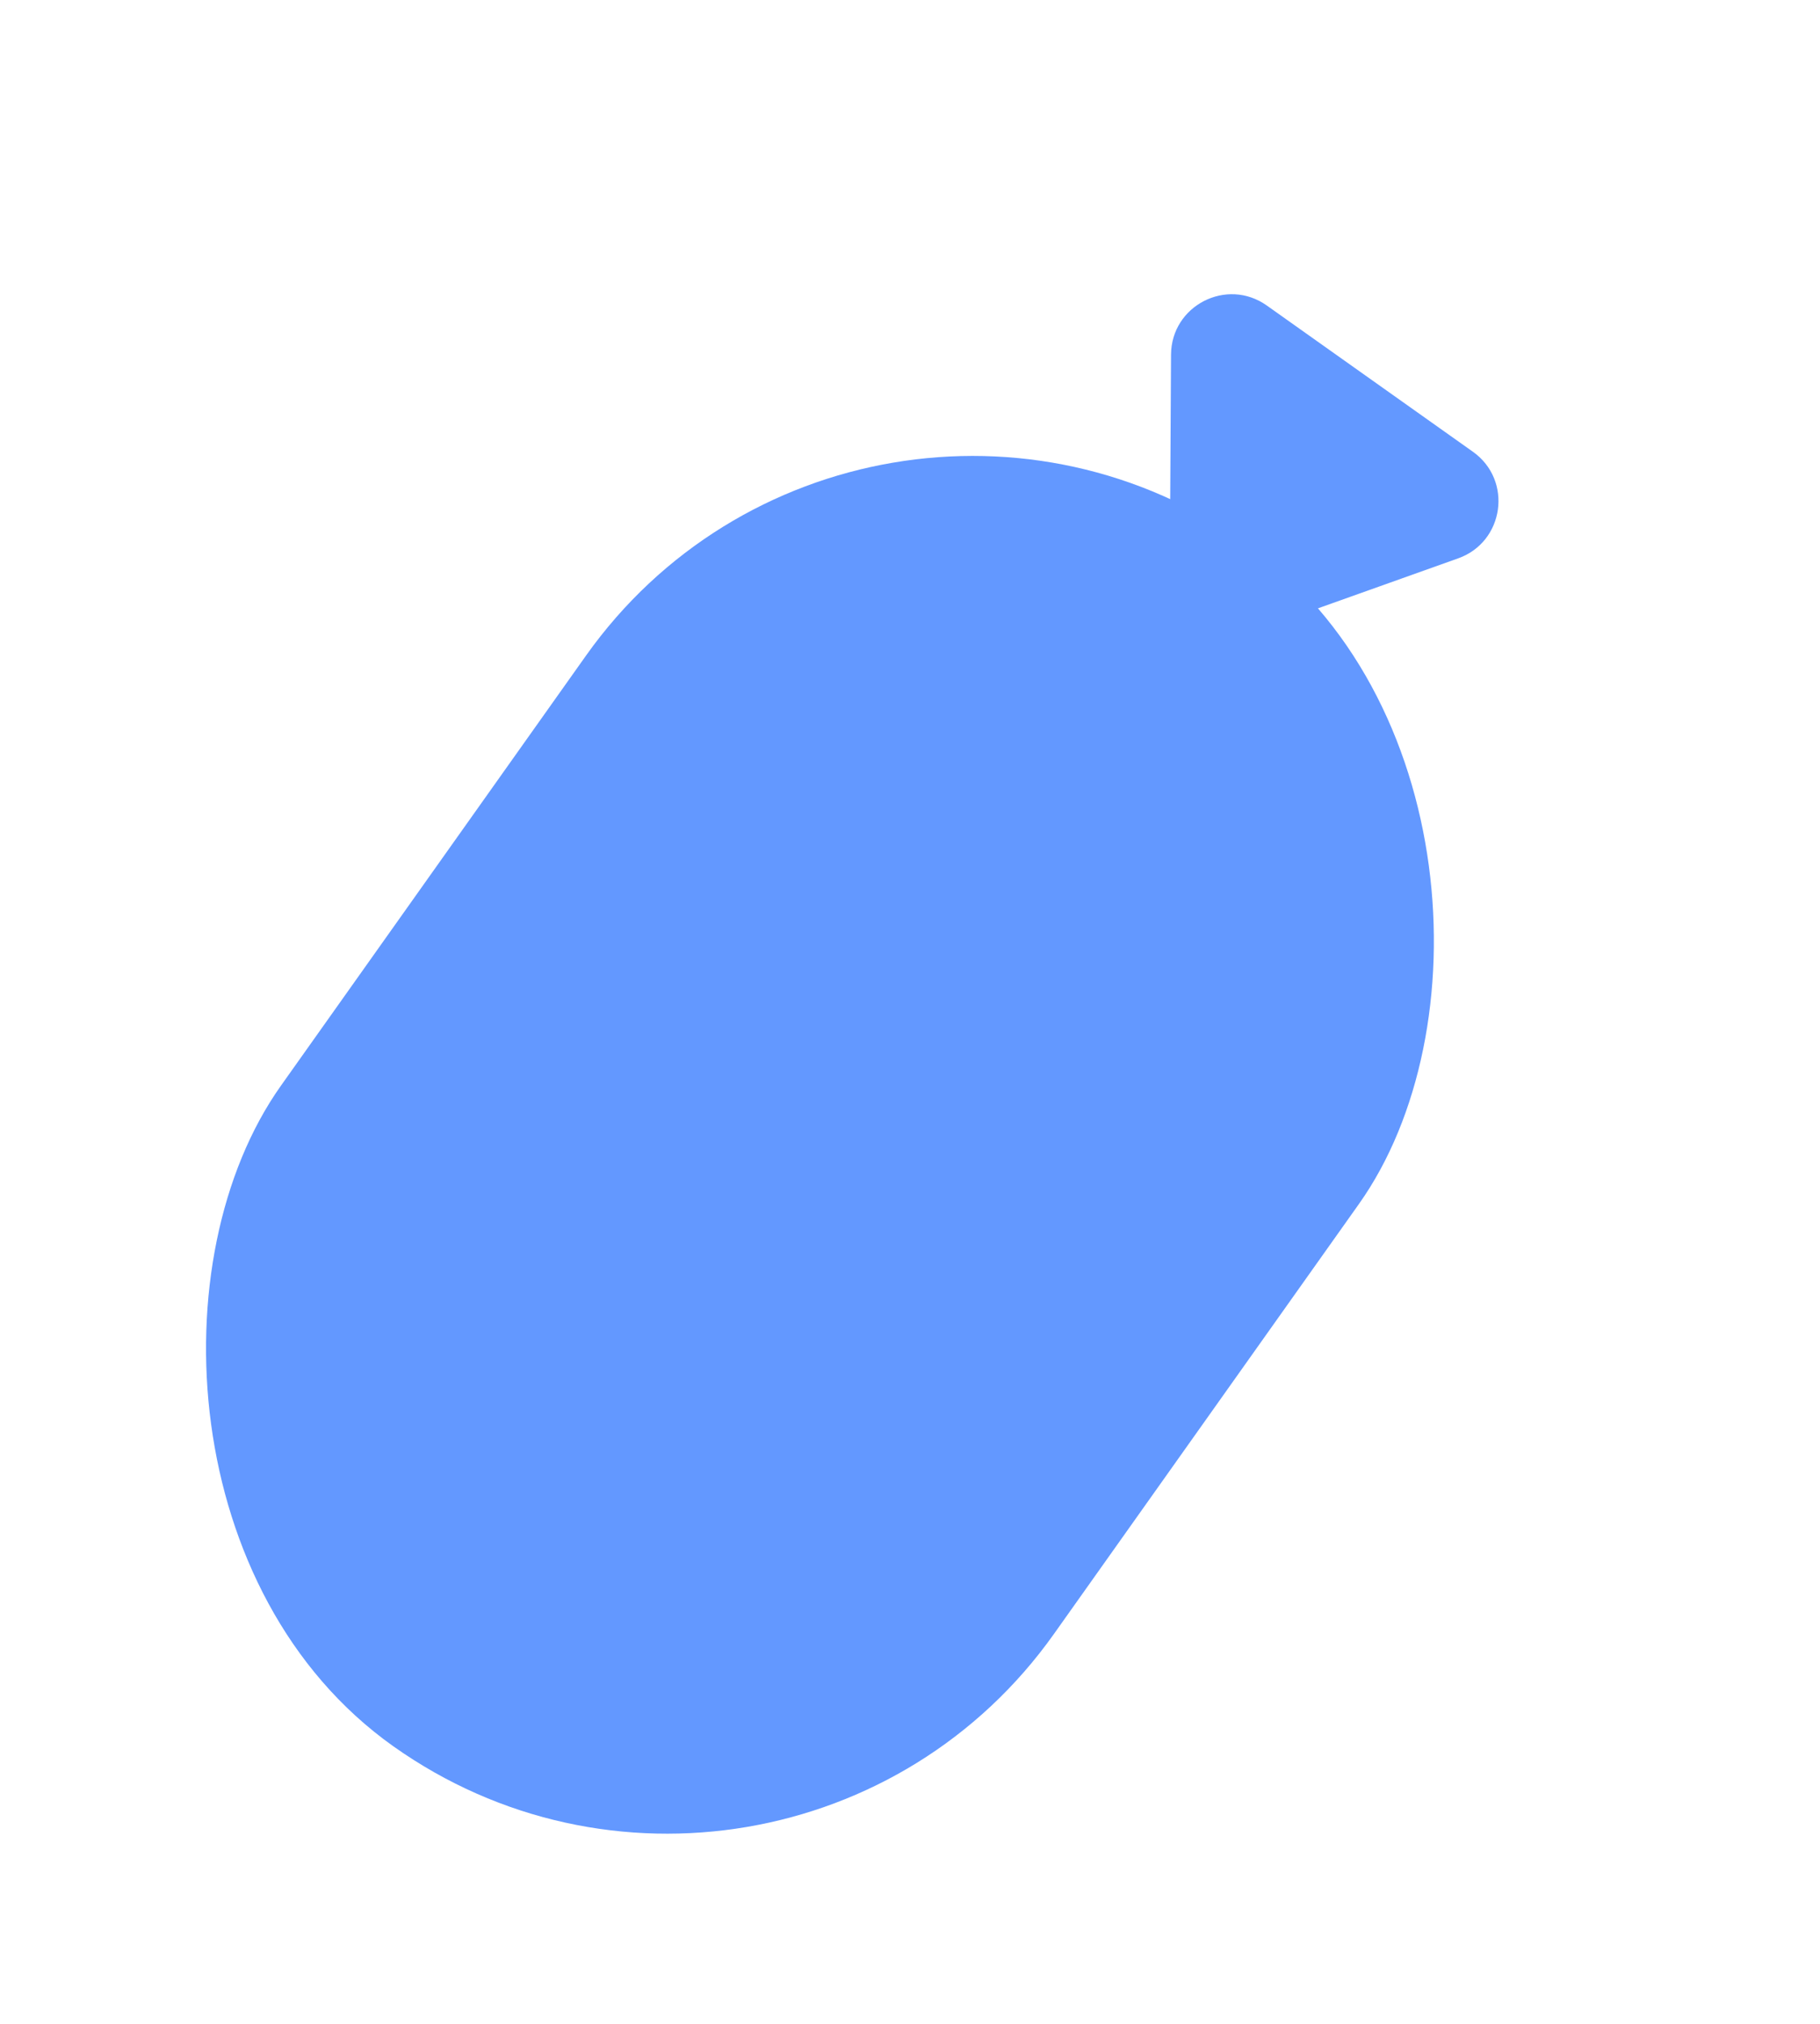 <svg width="205" height="228" viewBox="0 0 205 228" fill="none" xmlns="http://www.w3.org/2000/svg">
<rect x="87.832" y="227.561" width="106.744" height="166.114" rx="53.372" transform="rotate(-144.648 87.832 227.561)" fill="#6398FF"/>
<path d="M140.887 71.214C136.423 72.806 131.734 69.48 131.761 64.74L131.902 39.942C131.934 34.414 138.177 31.21 142.687 34.409L165.903 50.879C170.413 54.078 169.453 61.029 164.245 62.886L140.887 71.214Z" fill="#6398FF"/>
</svg>
